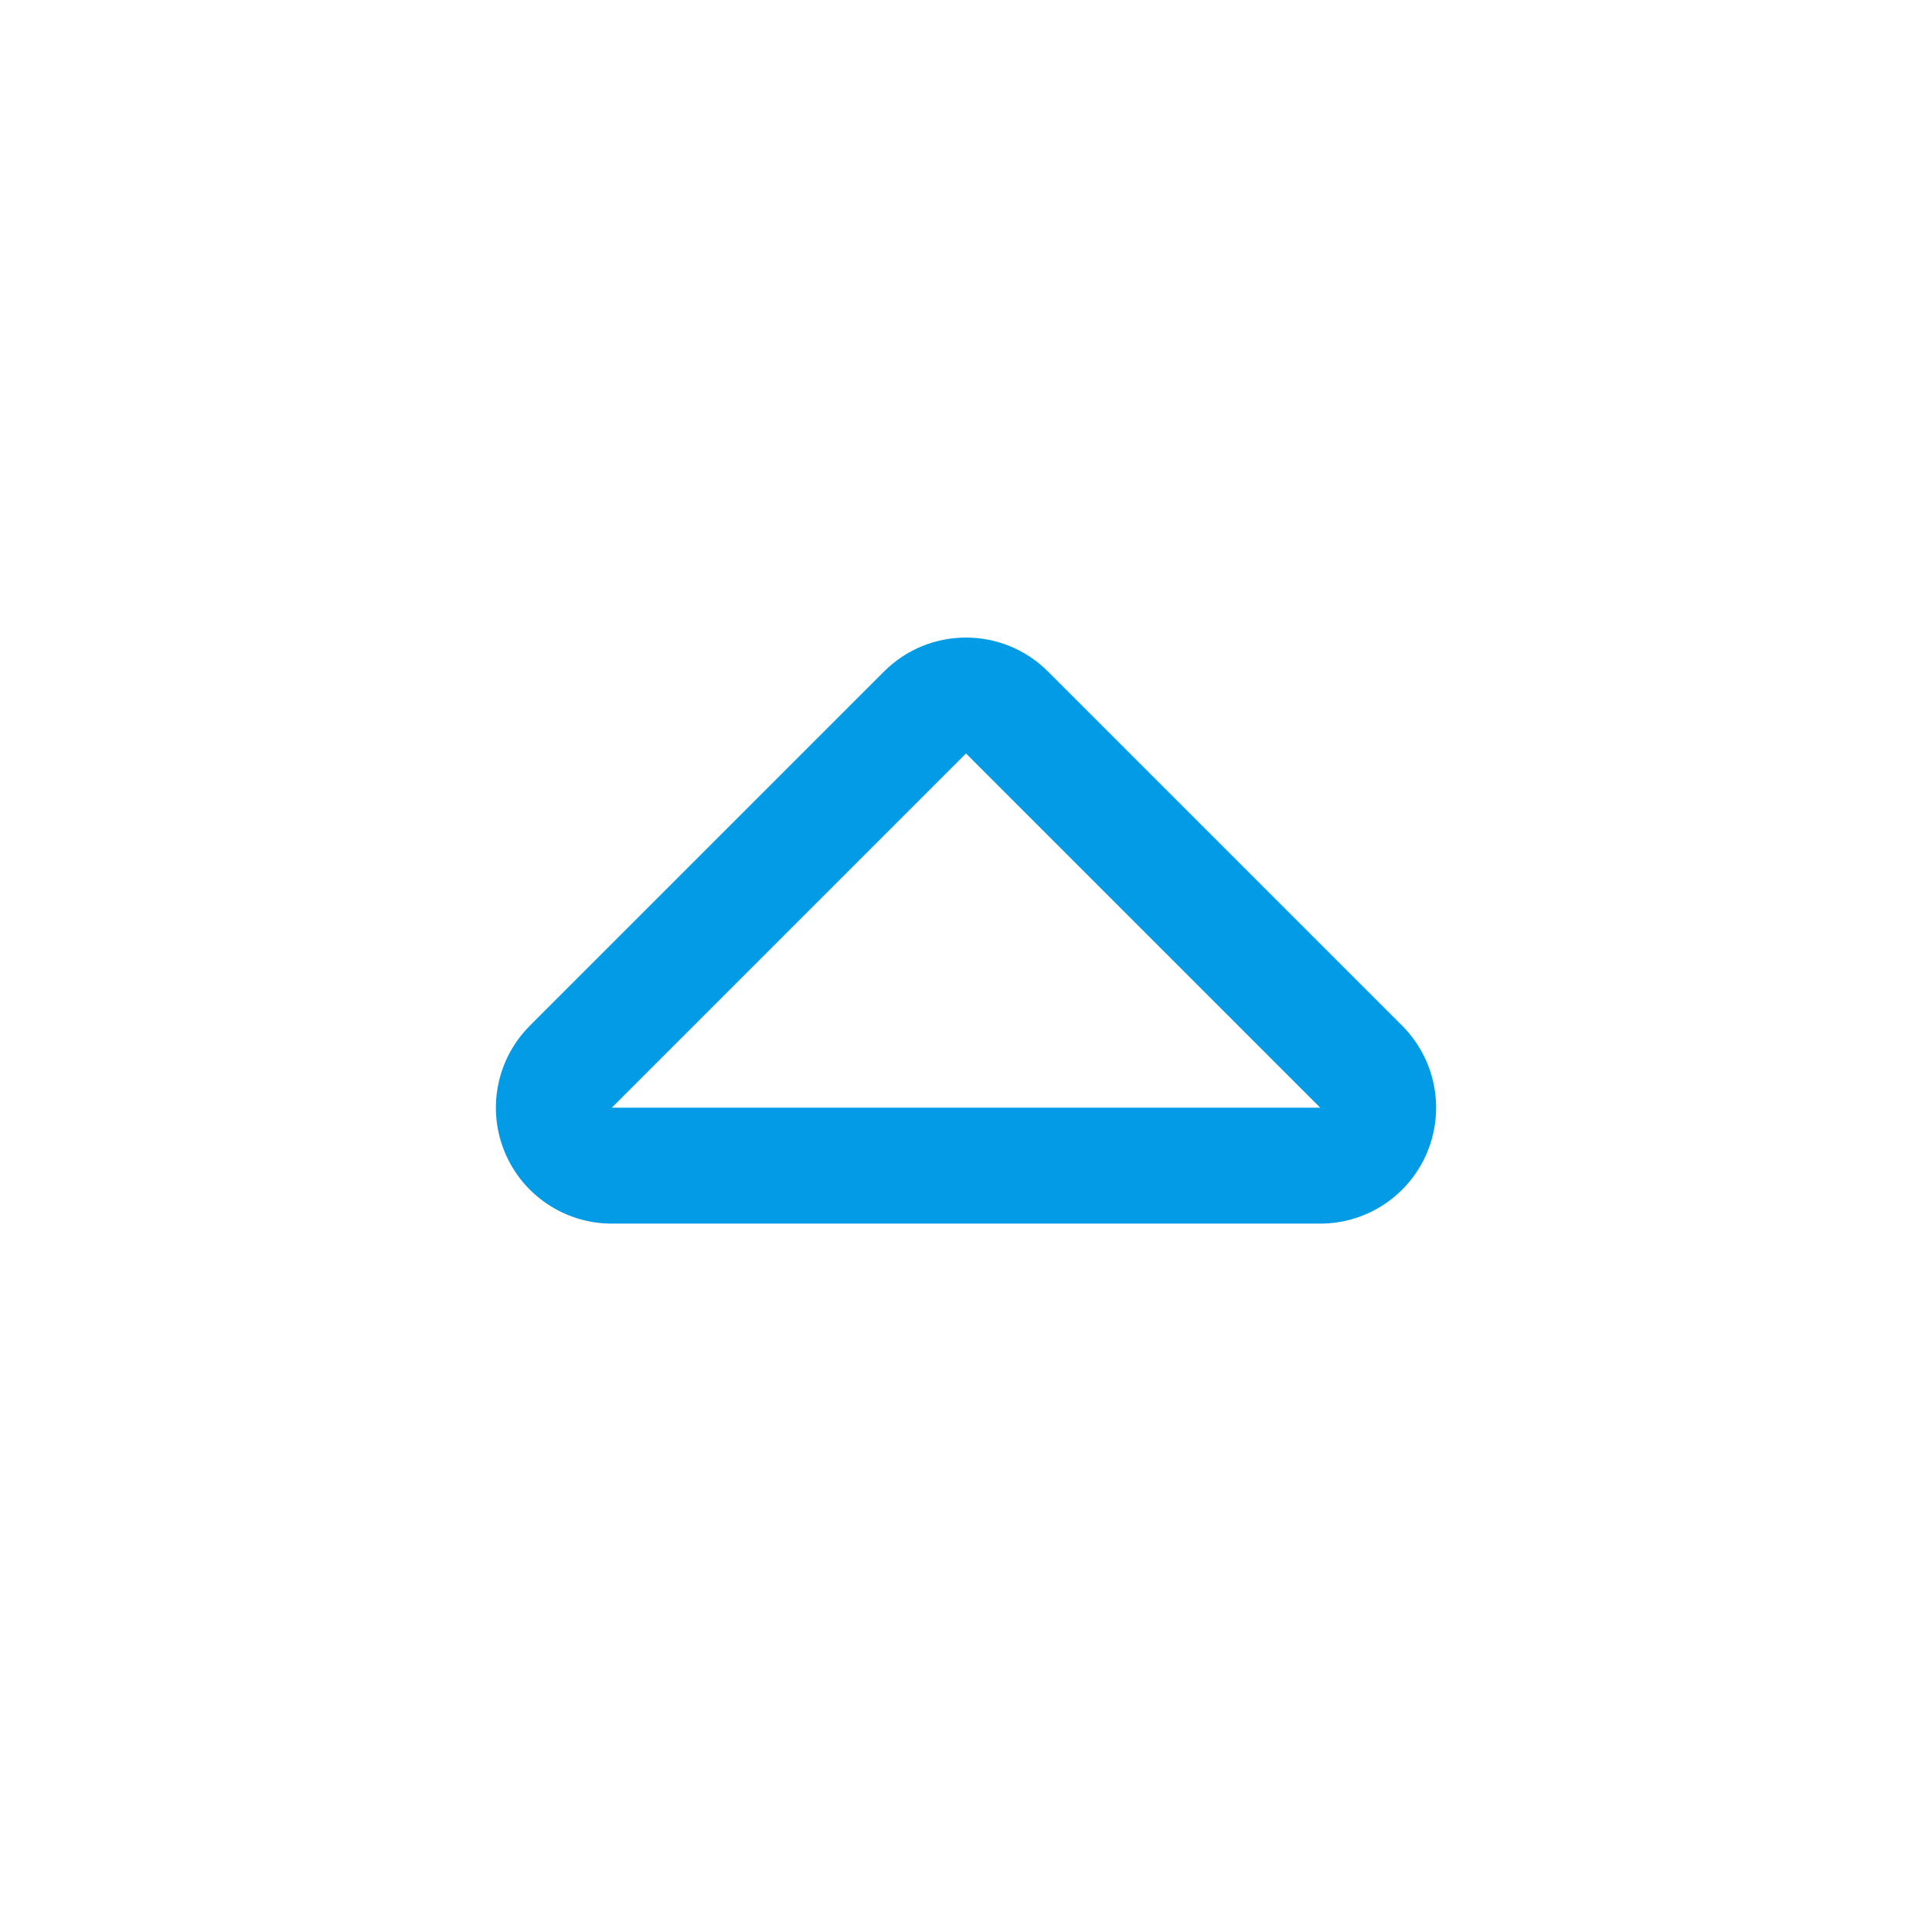 <svg version="1.1" xmlns="http://www.w3.org/2000/svg" xmlns:xlink="http://www.w3.org/1999/xlink" viewBox="0,0,1024,1024">
	<!-- Color names: teamapps-color-1 -->
	<desc>arrow_drop_up icon - Licensed under Apache License v2.0 (http://www.apache.org/licenses/LICENSE-2.0) - Created with Iconfu.com - Derivative work of Material icons (Copyright Google Inc.)</desc>
	<g fill="none" fill-rule="nonzero" style="mix-blend-mode: normal">
		<g color="#039be5" class="teamapps-color-1">
			<path d="M280.82,543.65l187.73,-187.73c23.99,-23.99 62.9,-23.99 86.89,0l187.73,187.73c17.57,17.57 22.83,44 13.32,66.96c-9.51,22.96 -31.91,37.93 -56.76,37.93h-375.46c-24.85,0 -47.25,-14.97 -56.76,-37.93c-9.51,-22.96 -4.25,-49.38 13.32,-66.96zM699.73,587.09l-187.73,-187.73l-187.73,187.73z" fill="currentColor"/>
		</g>
	</g>
</svg>